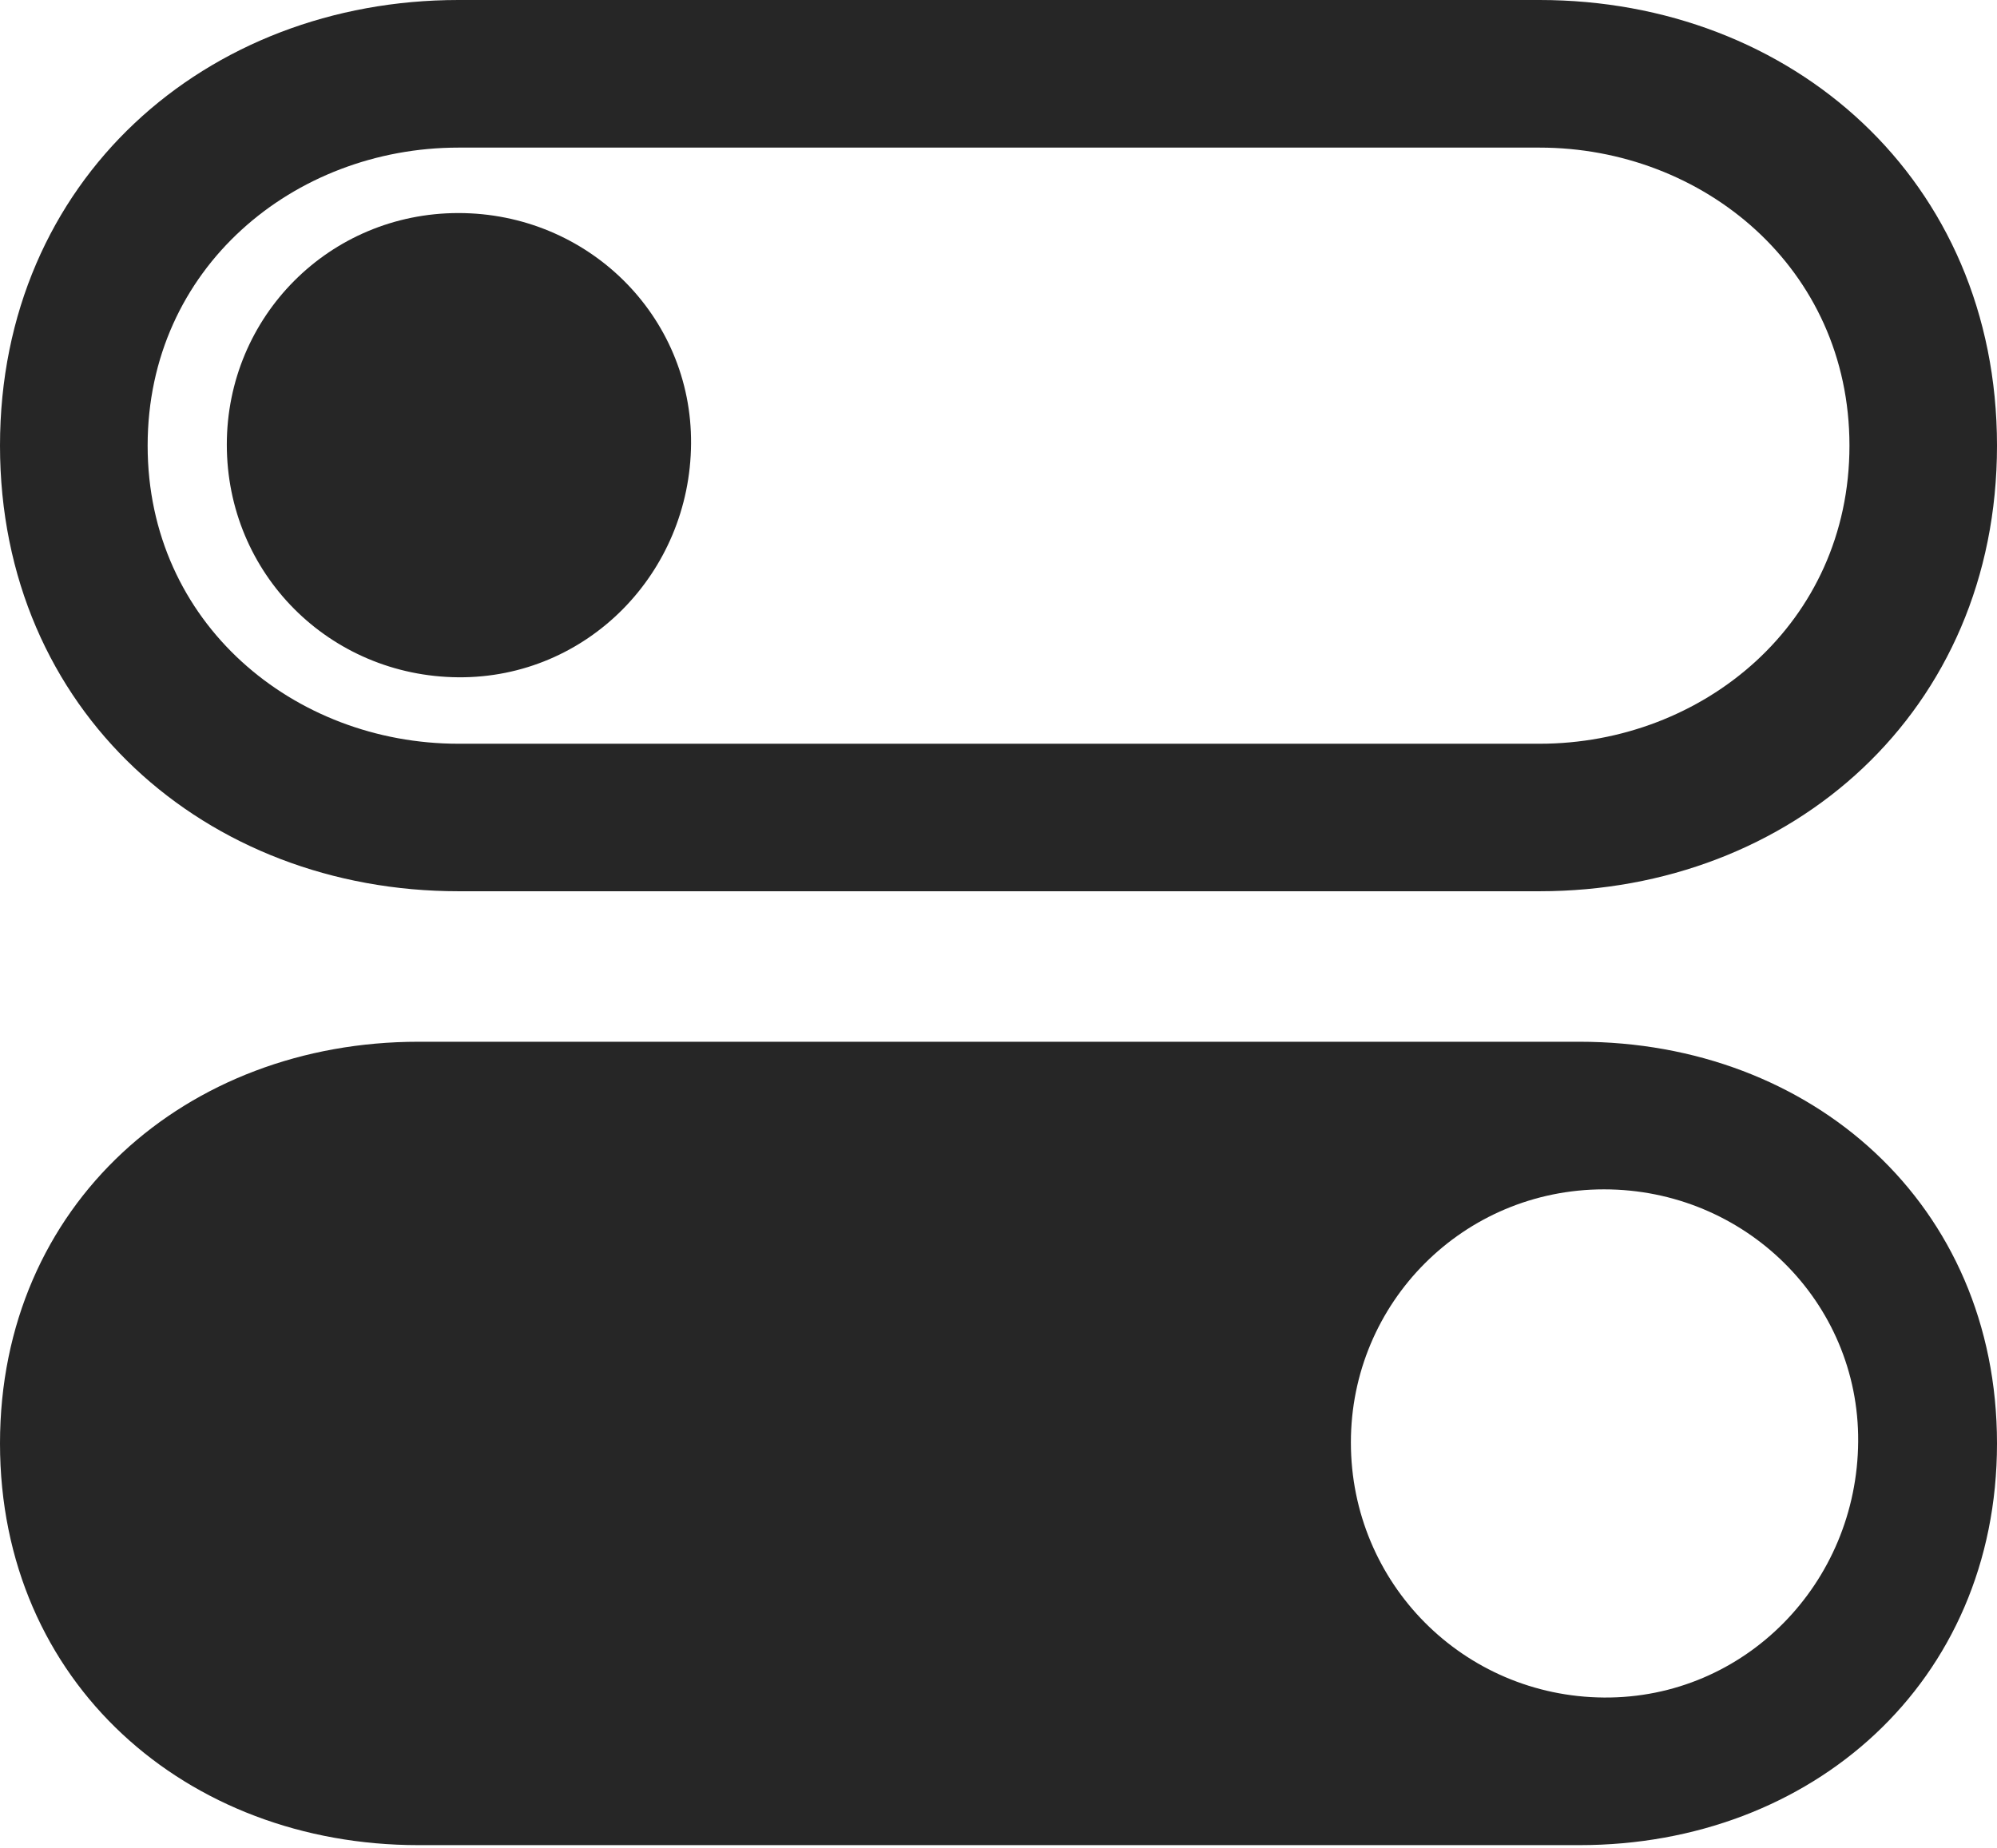 <?xml version="1.0" encoding="UTF-8"?>
<!--Generator: Apple Native CoreSVG 175.5-->
<!DOCTYPE svg
PUBLIC "-//W3C//DTD SVG 1.1//EN"
       "http://www.w3.org/Graphics/SVG/1.1/DTD/svg11.dtd">
<svg version="1.1" xmlns="http://www.w3.org/2000/svg" xmlns:xlink="http://www.w3.org/1999/xlink" width="19.951" height="18.467">
 <g>
  <rect height="18.467" opacity="0" width="19.951" x="0" y="0"/>
  <path d="M4.18 18.438L15.781 18.438C18.096 18.438 19.951 16.816 19.951 14.424C19.951 12.031 18.096 10.41 15.781 10.41L4.18 10.41C1.865 10.41 0 12.031 0 14.424C0 16.816 1.865 18.438 4.18 18.438ZM16.025 16.963C14.619 16.953 13.496 15.82 13.496 14.414C13.496 13.018 14.619 11.885 16.025 11.885C17.432 11.885 18.574 13.008 18.564 14.404C18.555 15.82 17.432 16.973 16.025 16.963ZM4.58 6.768C5.869 6.777 6.895 5.723 6.904 4.434C6.914 3.154 5.869 2.129 4.58 2.129C3.291 2.129 2.266 3.164 2.266 4.443C2.266 5.732 3.291 6.758 4.58 6.768Z" fill="#000000" fill-opacity="0.85"/>
  <path d="M4.58 8.906L15.381 8.906C17.9 8.906 19.951 7.109 19.951 4.453C19.951 1.797 17.9 0 15.381 0L4.58 0C2.061 0 0 1.797 0 4.453C0 7.109 2.061 8.906 4.58 8.906ZM4.58 7.432C2.939 7.432 1.475 6.23 1.475 4.453C1.475 2.676 2.939 1.475 4.58 1.475L15.381 1.475C17.012 1.475 18.477 2.676 18.477 4.453C18.477 6.23 17.012 7.432 15.381 7.432Z" fill="#000000" fill-opacity="0.85"/>
 </g>
</svg>

